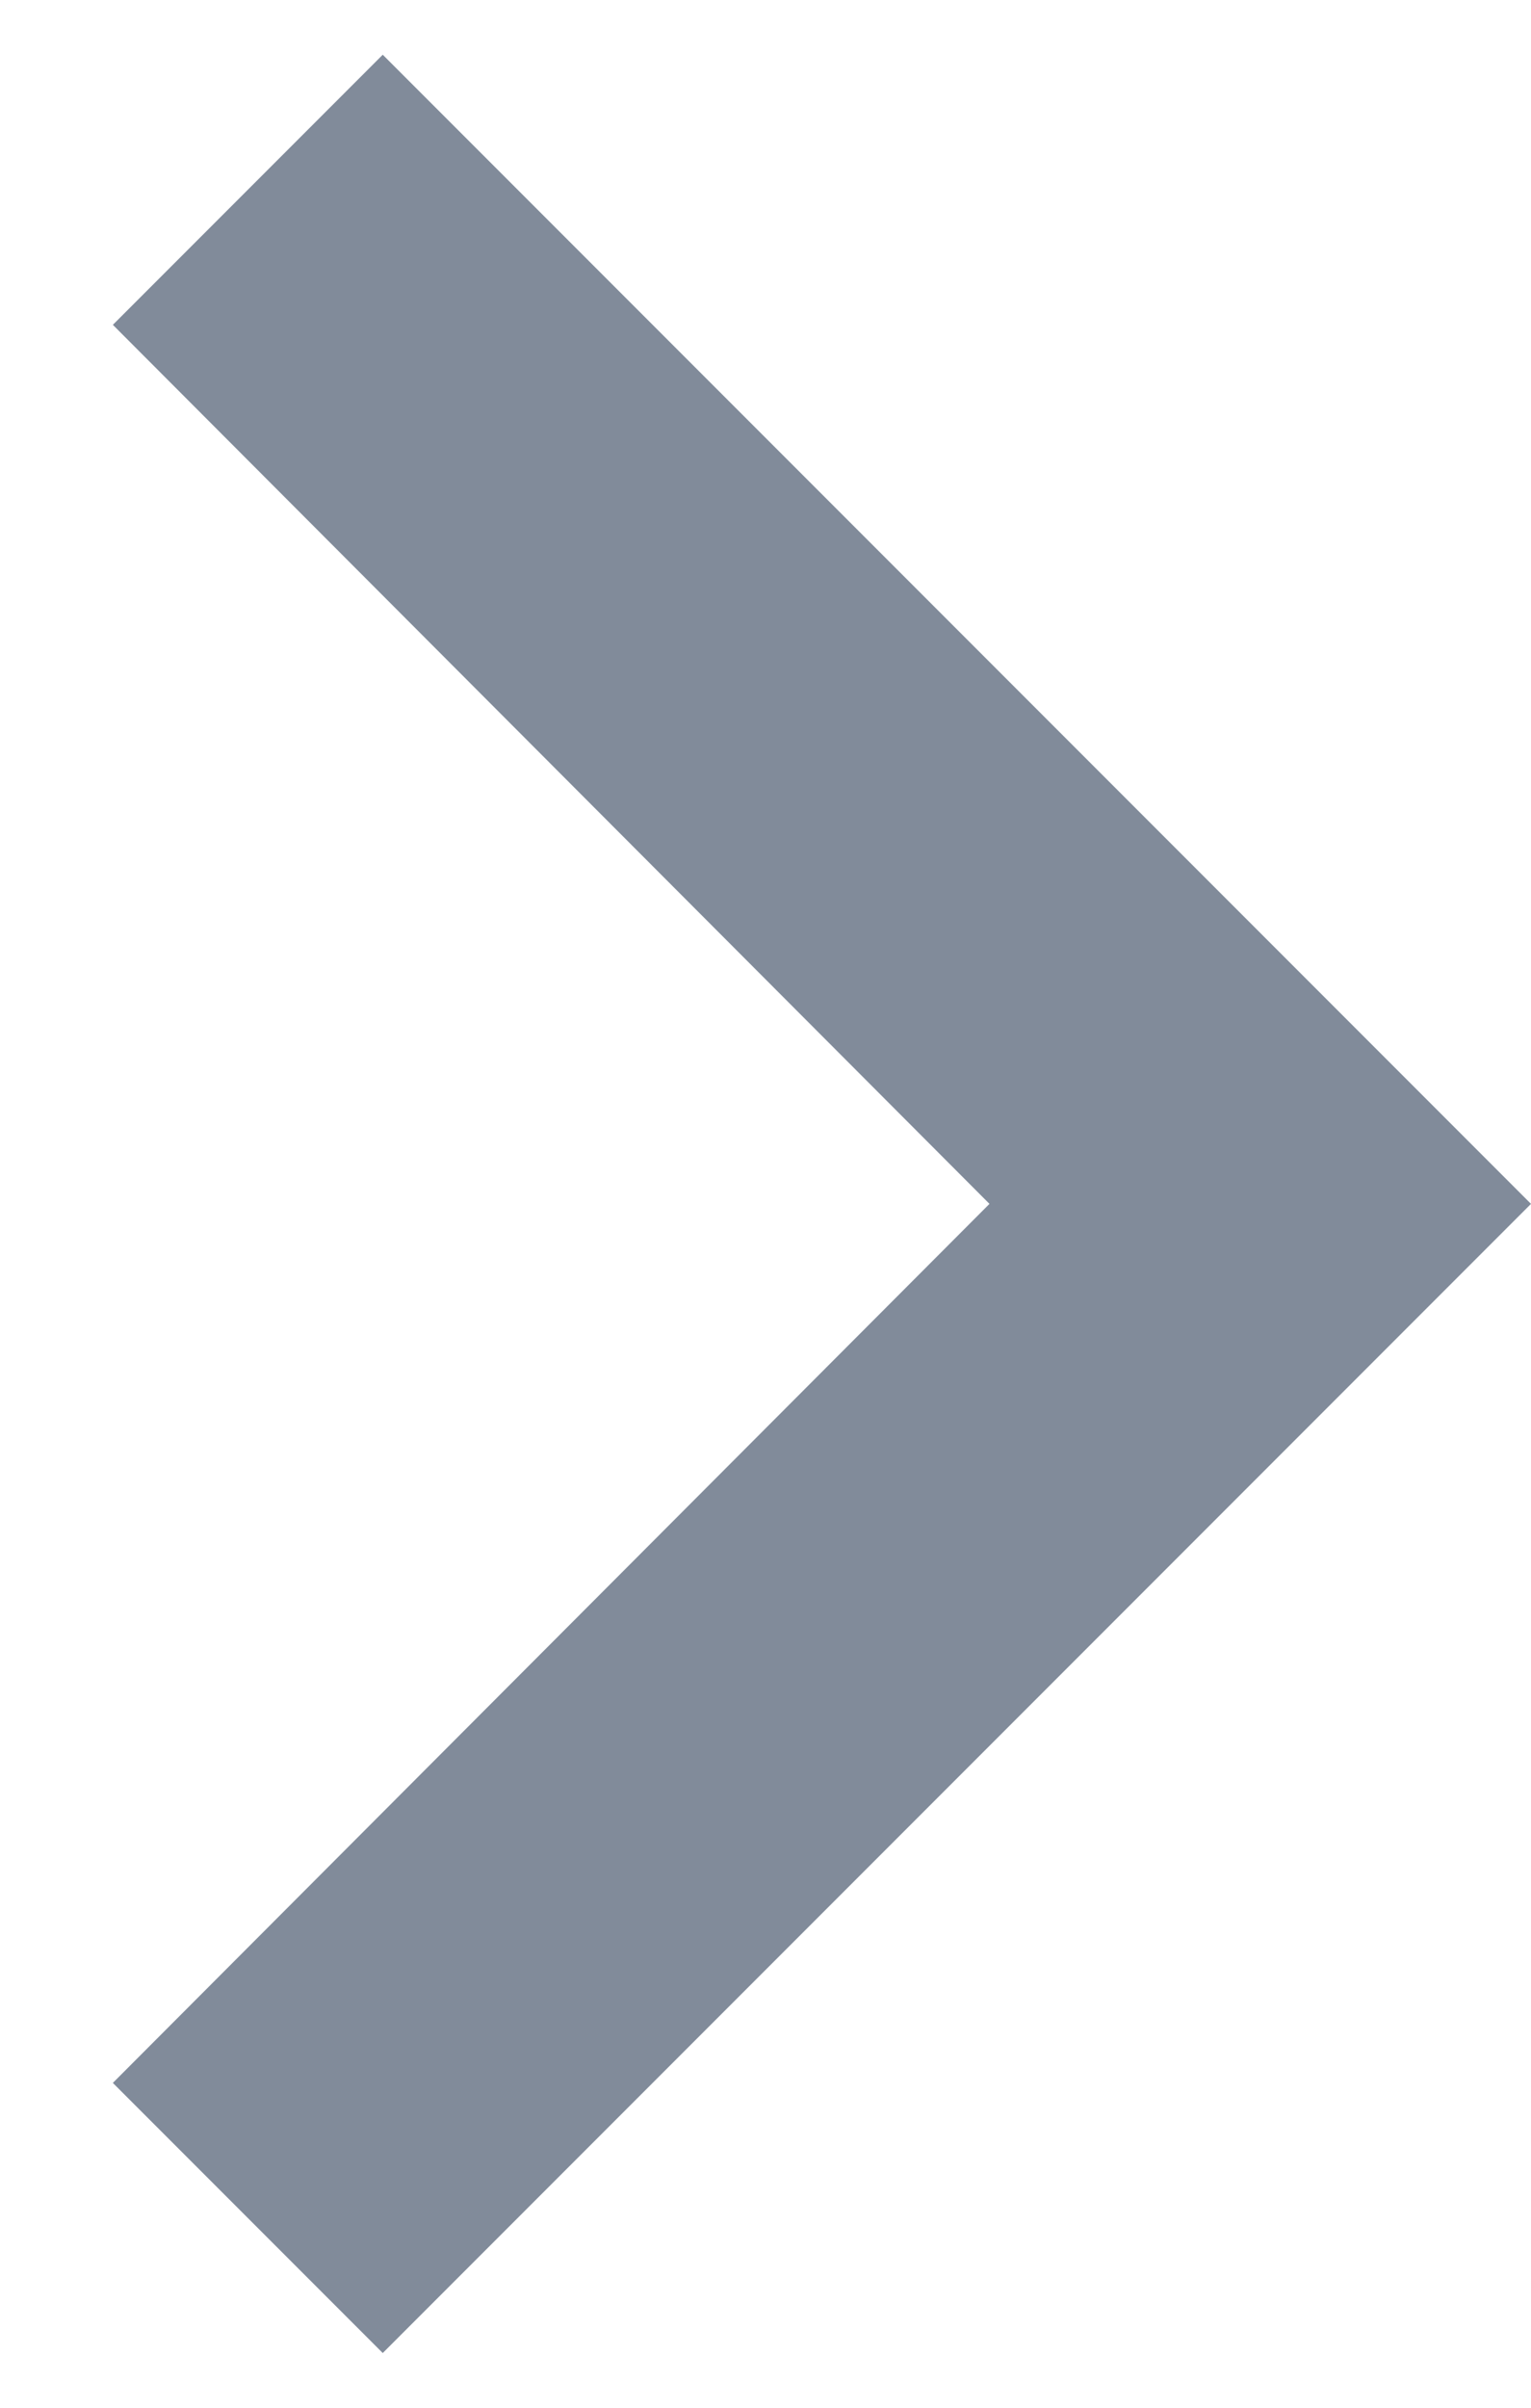 <svg width="7" height="11" viewBox="0 0 7 11" fill="none" xmlns="http://www.w3.org/2000/svg">
<path d="M0.516 1.484L4.524 5.5L0.516 9.516L1.75 10.75L7 5.5L1.75 0.25L0.516 1.484Z" fill="#818B9A"/>
</svg>
